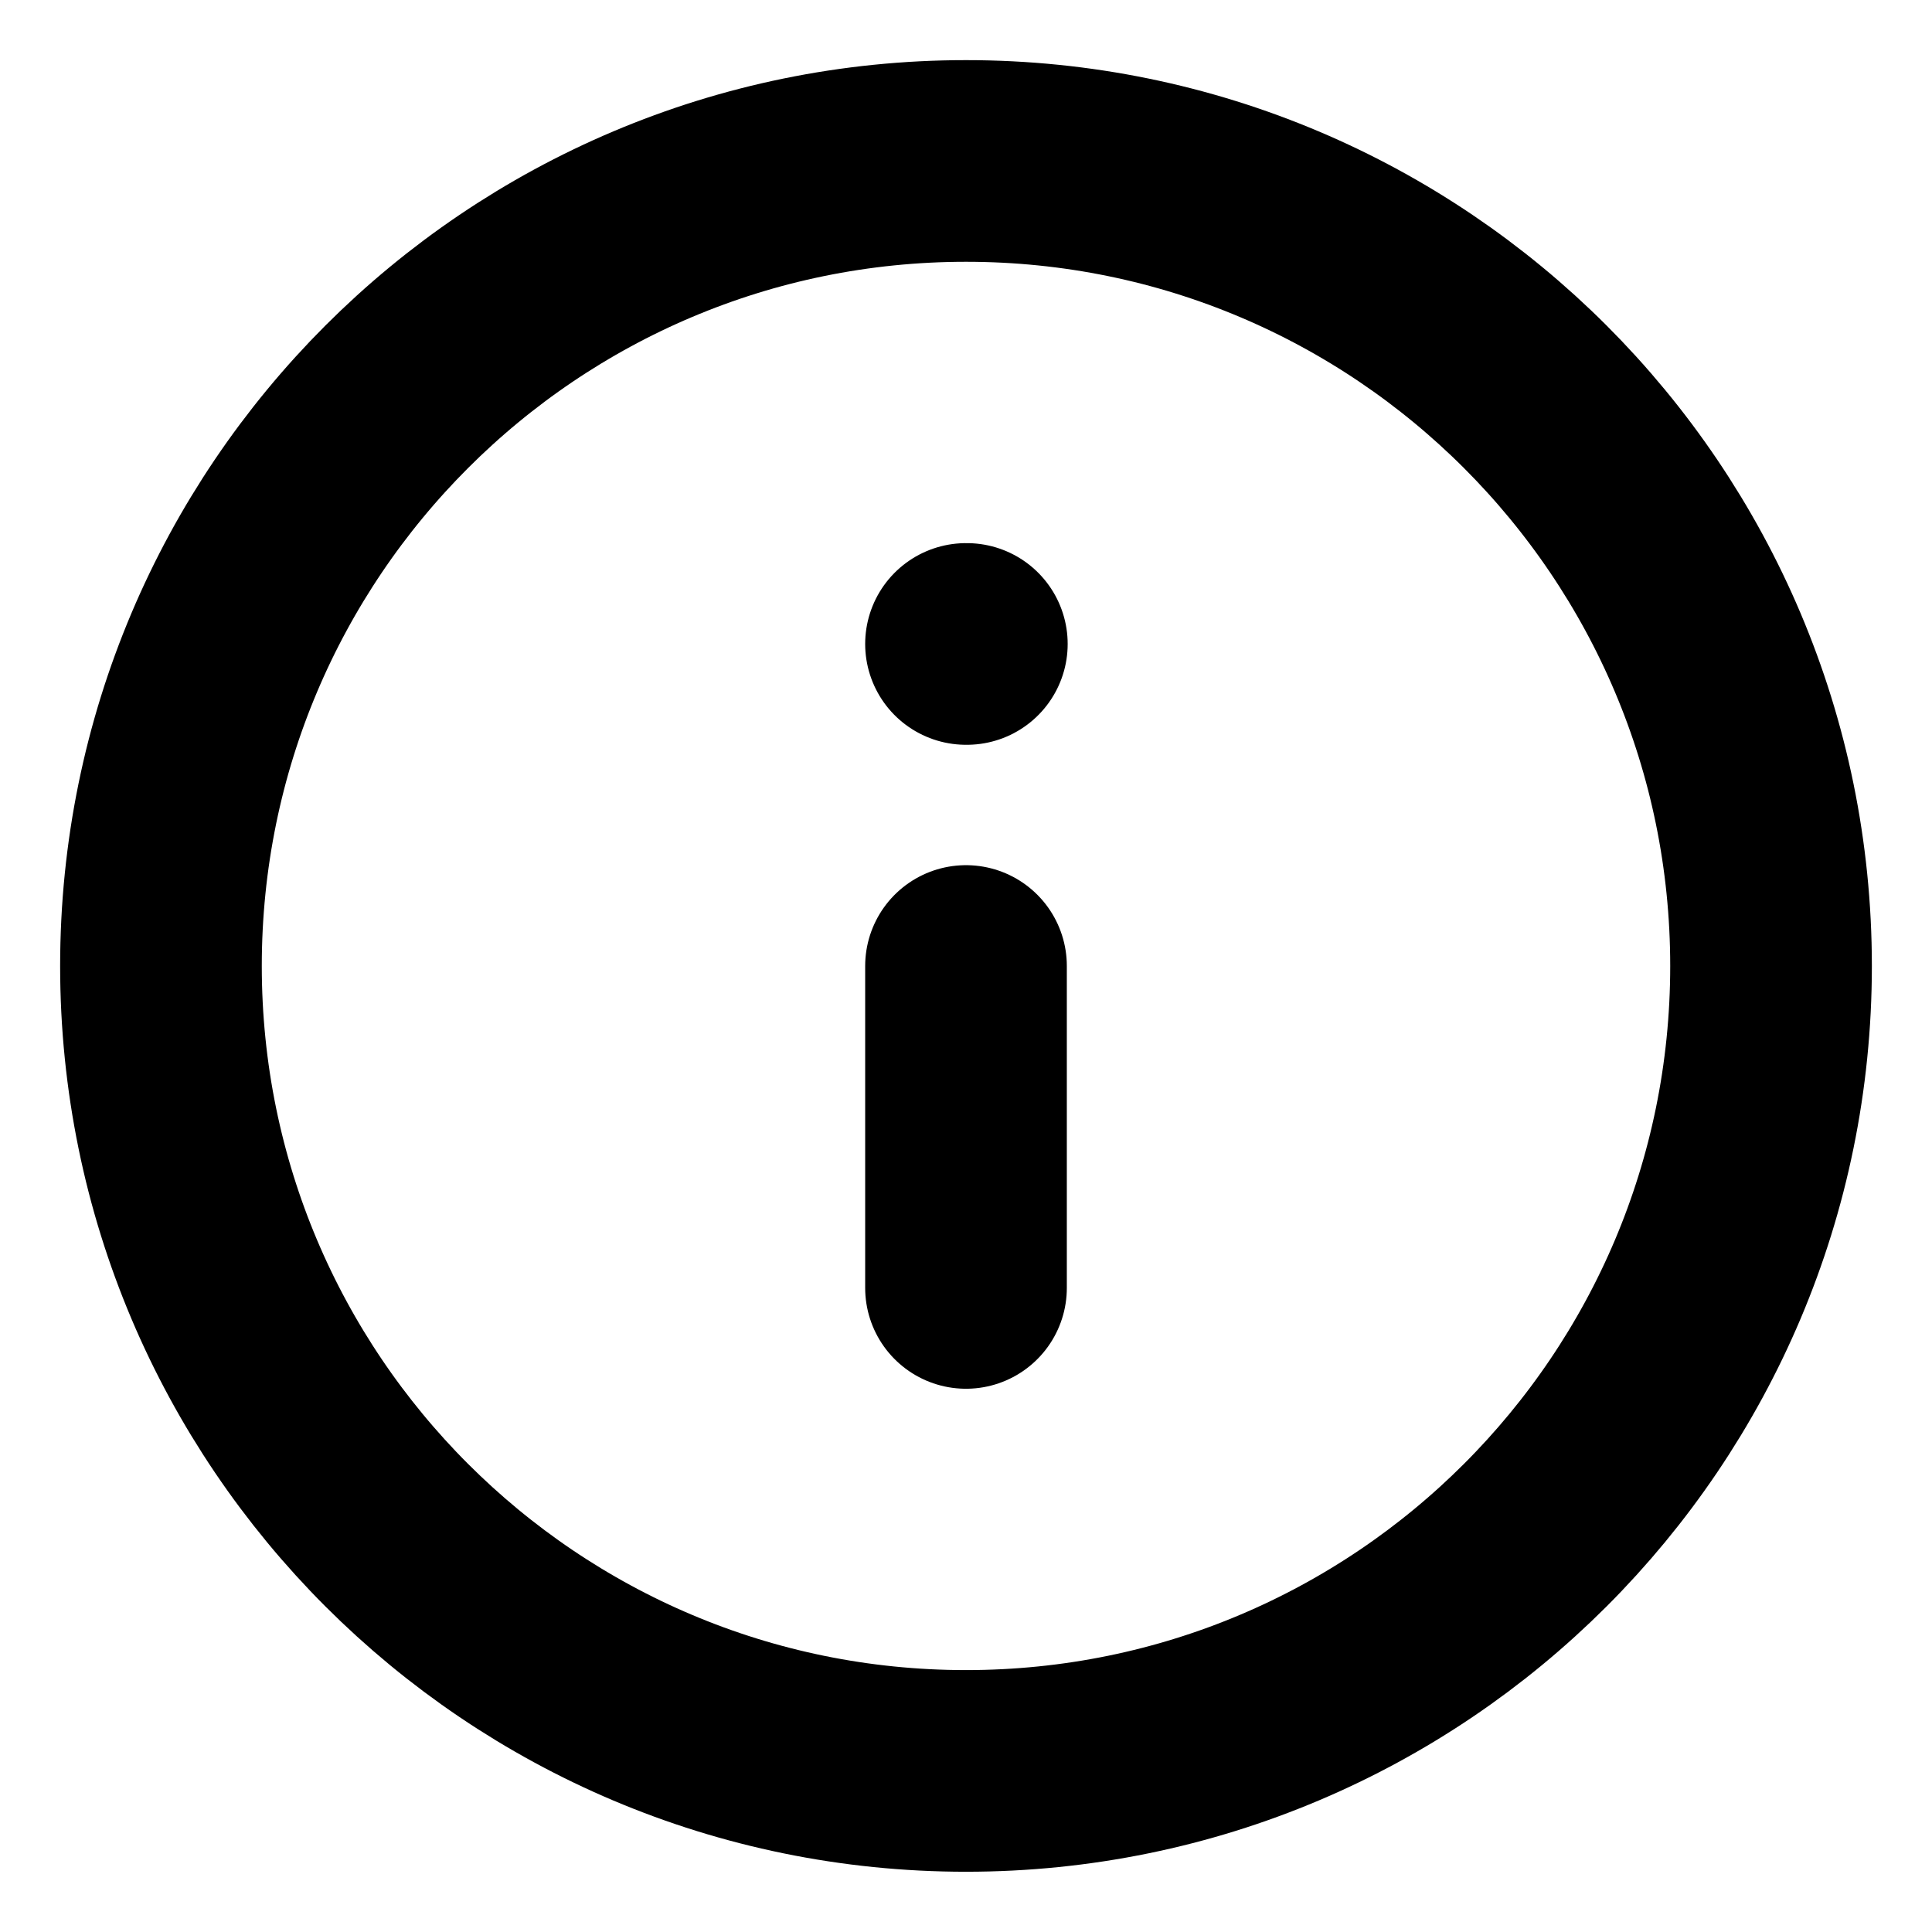 <svg width="16" height="16" viewBox="0 0 16 16" fill="none" xmlns="http://www.w3.org/2000/svg">
<g clip-path="url(#clip0_3223_15007)">
<path d="M8 10.666V8M8 5.333H8.007M14.667 8C14.667 11.682 11.682 14.666 8 14.666C4.318 14.666 1.333 11.682 1.333 8C1.333 4.318 4.318 1.333 8 1.333C11.682 1.333 14.667 4.318 14.667 8Z" stroke="current" stroke-width="1.67" stroke-linecap="round" stroke-linejoin="round"/>
</g>
<defs>
<clipPath id="clip0_3223_15007">
<rect width="16" height="16" fill="white"/>
</clipPath>
</defs>
</svg>
